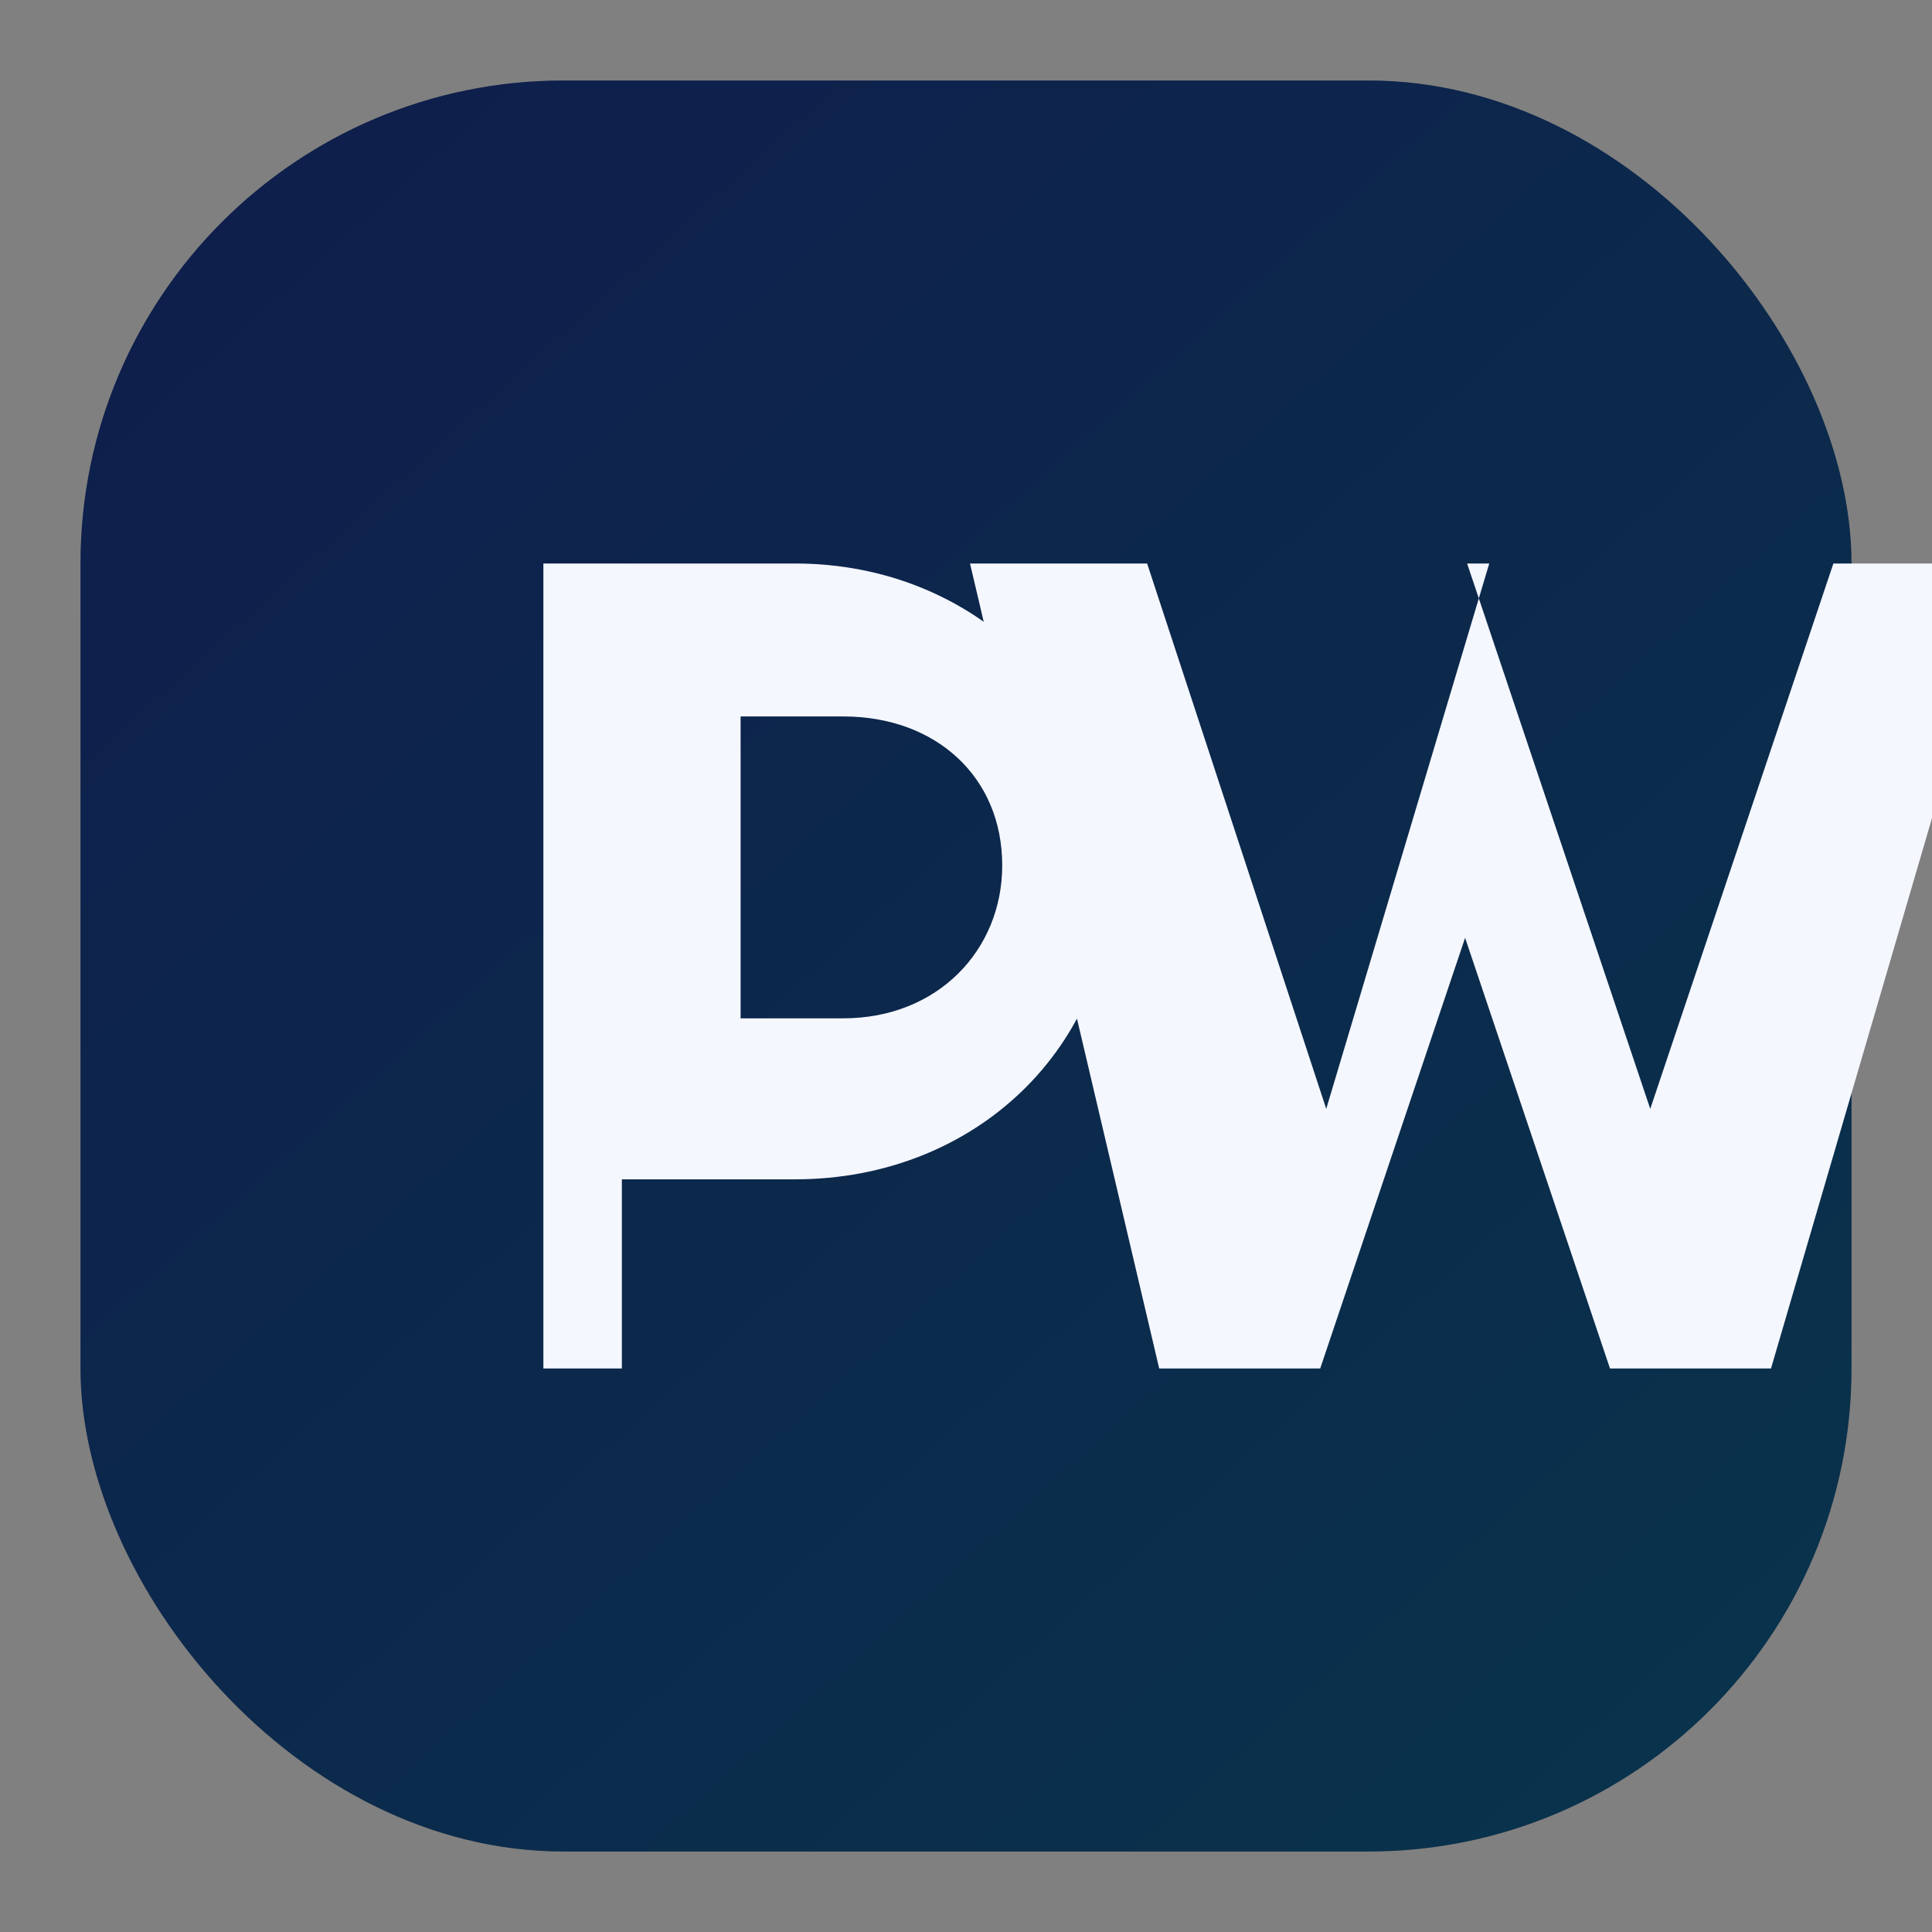 <svg width="96" height="96" viewBox="0 0 96 96" xmlns="http://www.w3.org/2000/svg">
  <rect x="0" y="0" width="96" height="96" fill="#808080" stroke="none"/>
  <defs>
    <linearGradient id="gw-gradient" x1="5%" y1="0%" x2="95%" y2="100%">
      <stop offset="0%" stop-color="#1F4BFF" />
      <stop offset="100%" stop-color="#00C4FF" />
    </linearGradient>
  </defs>
  <rect x="4" y="4" width="88" height="88" rx="24" fill="#0B1324" />
  <rect x="4" y="4" width="88" height="88" rx="24" fill="url(#gw-gradient)" opacity="0.18" />
  <path
    d="M27 28h12.5c9 0 15.8 6.8 15.8 15.4 0 8.6-6.8 15.2-15.8 15.2h-8.6V68H27V28Zm9.8 22.6h5.1c4.7 0 7.9-3.4 7.9-7.6 0-4.4-3.3-7.4-7.9-7.4h-5.1v15Zm36.1-22.6 9.1 27.1 9.1-27.1h8.6L88 68h-8l-7.2-21.4L65.6 68h-8L48.2 28h8.8l8.9 27.1L74 28h8z"
    fill="#F5F7FF"
  />
</svg>
